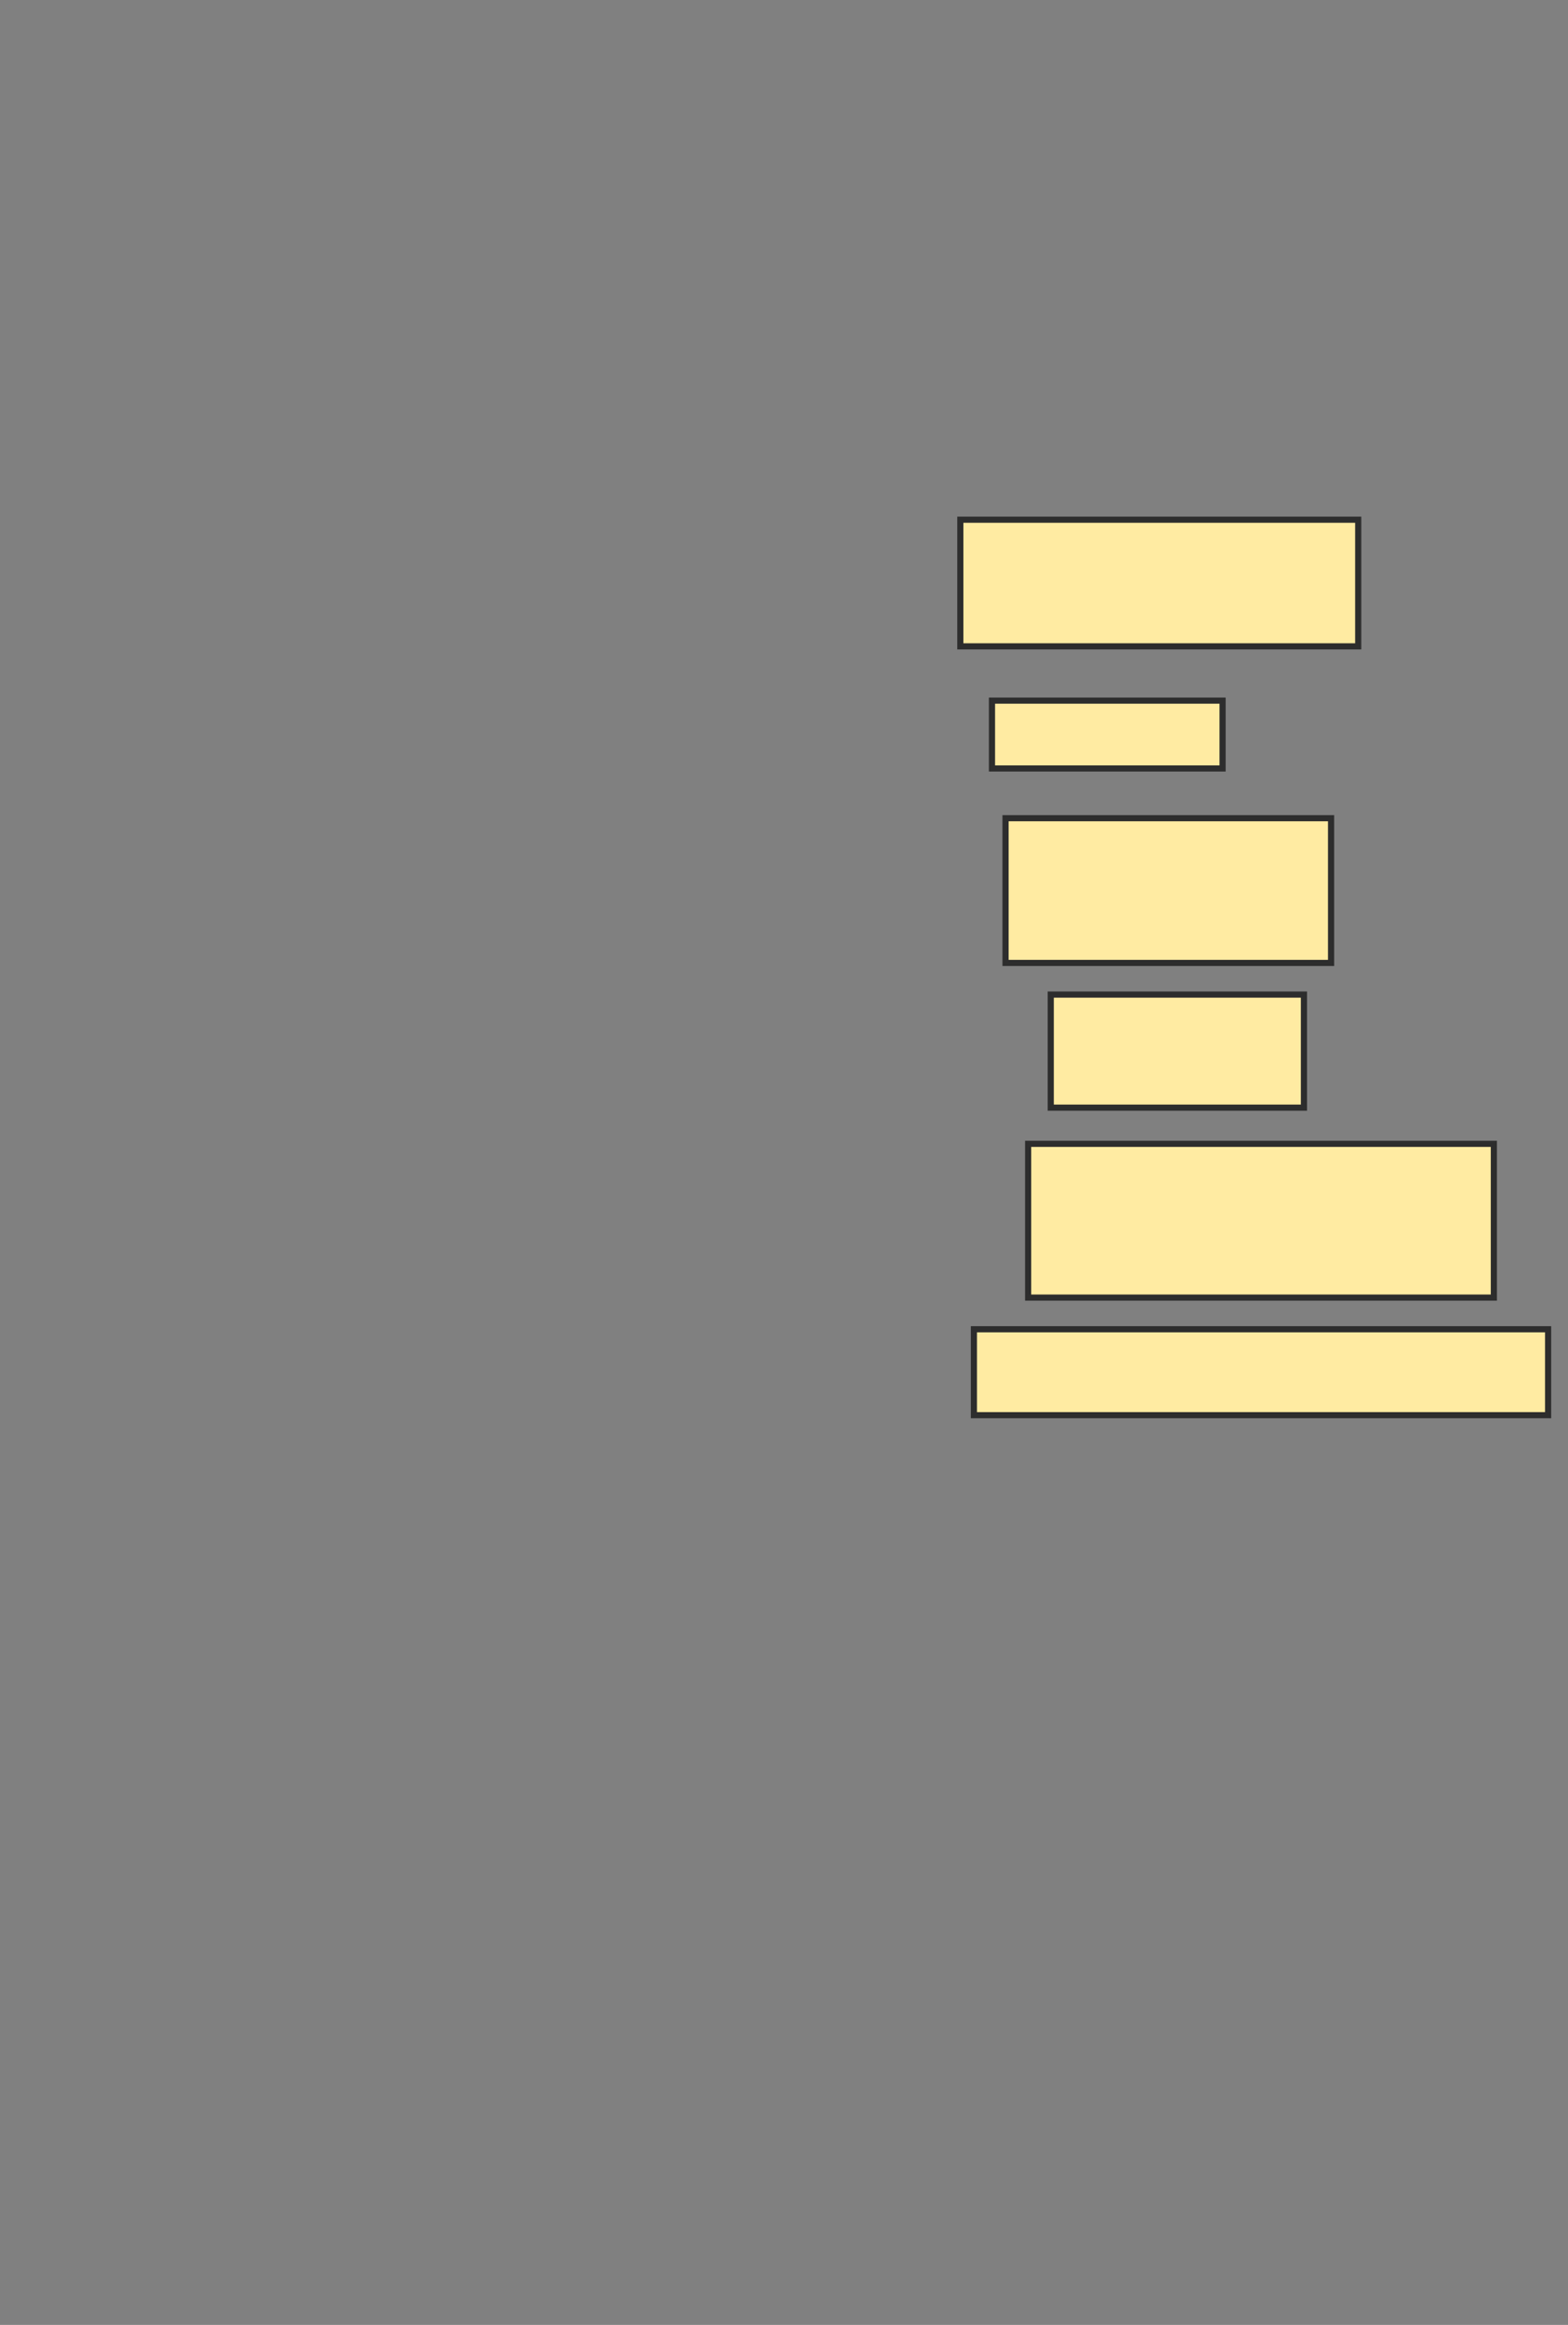 <svg xmlns="http://www.w3.org/2000/svg" width="255" height="378">
 <rect width="100%" height="100%" fill="#808080" stroke="none"/>
 <!-- Created with Image Occlusion Enhanced -->
 <g>
  <title>Labels</title>
 </g>
 <g>
  <title>Masks</title>
  
  <rect id="6d7774c0bdc244bd81546166bd8e51f6-ao-2" height="20.588" width="64.706" y="84.5" x="156.176" stroke="#2D2D2D" fill="#FFEBA2"/>
  <rect id="6d7774c0bdc244bd81546166bd8e51f6-ao-3" height="11.029" width="37.5" y="113.912" x="161.324" stroke="#2D2D2D" fill="#FFEBA2"/>
  <rect id="6d7774c0bdc244bd81546166bd8e51f6-ao-4" height="23.529" width="52.941" y="133.029" x="163.529" stroke="#2D2D2D" fill="#FFEBA2"/>
  <rect id="6d7774c0bdc244bd81546166bd8e51f6-ao-5" height="18.382" width="41.176" y="161.706" x="170.882" stroke="#2D2D2D" fill="#FFEBA2"/>
  <rect id="6d7774c0bdc244bd81546166bd8e51f6-ao-6" height="25" width="75.735" y="185.971" x="167.206" stroke="#2D2D2D" fill="#FFEBA2"/>
  <rect id="6d7774c0bdc244bd81546166bd8e51f6-ao-7" height="13.971" width="93.382" y="216.118" x="158.382" stroke="#2D2D2D" fill="#FFEBA2"/>
 </g>
</svg>